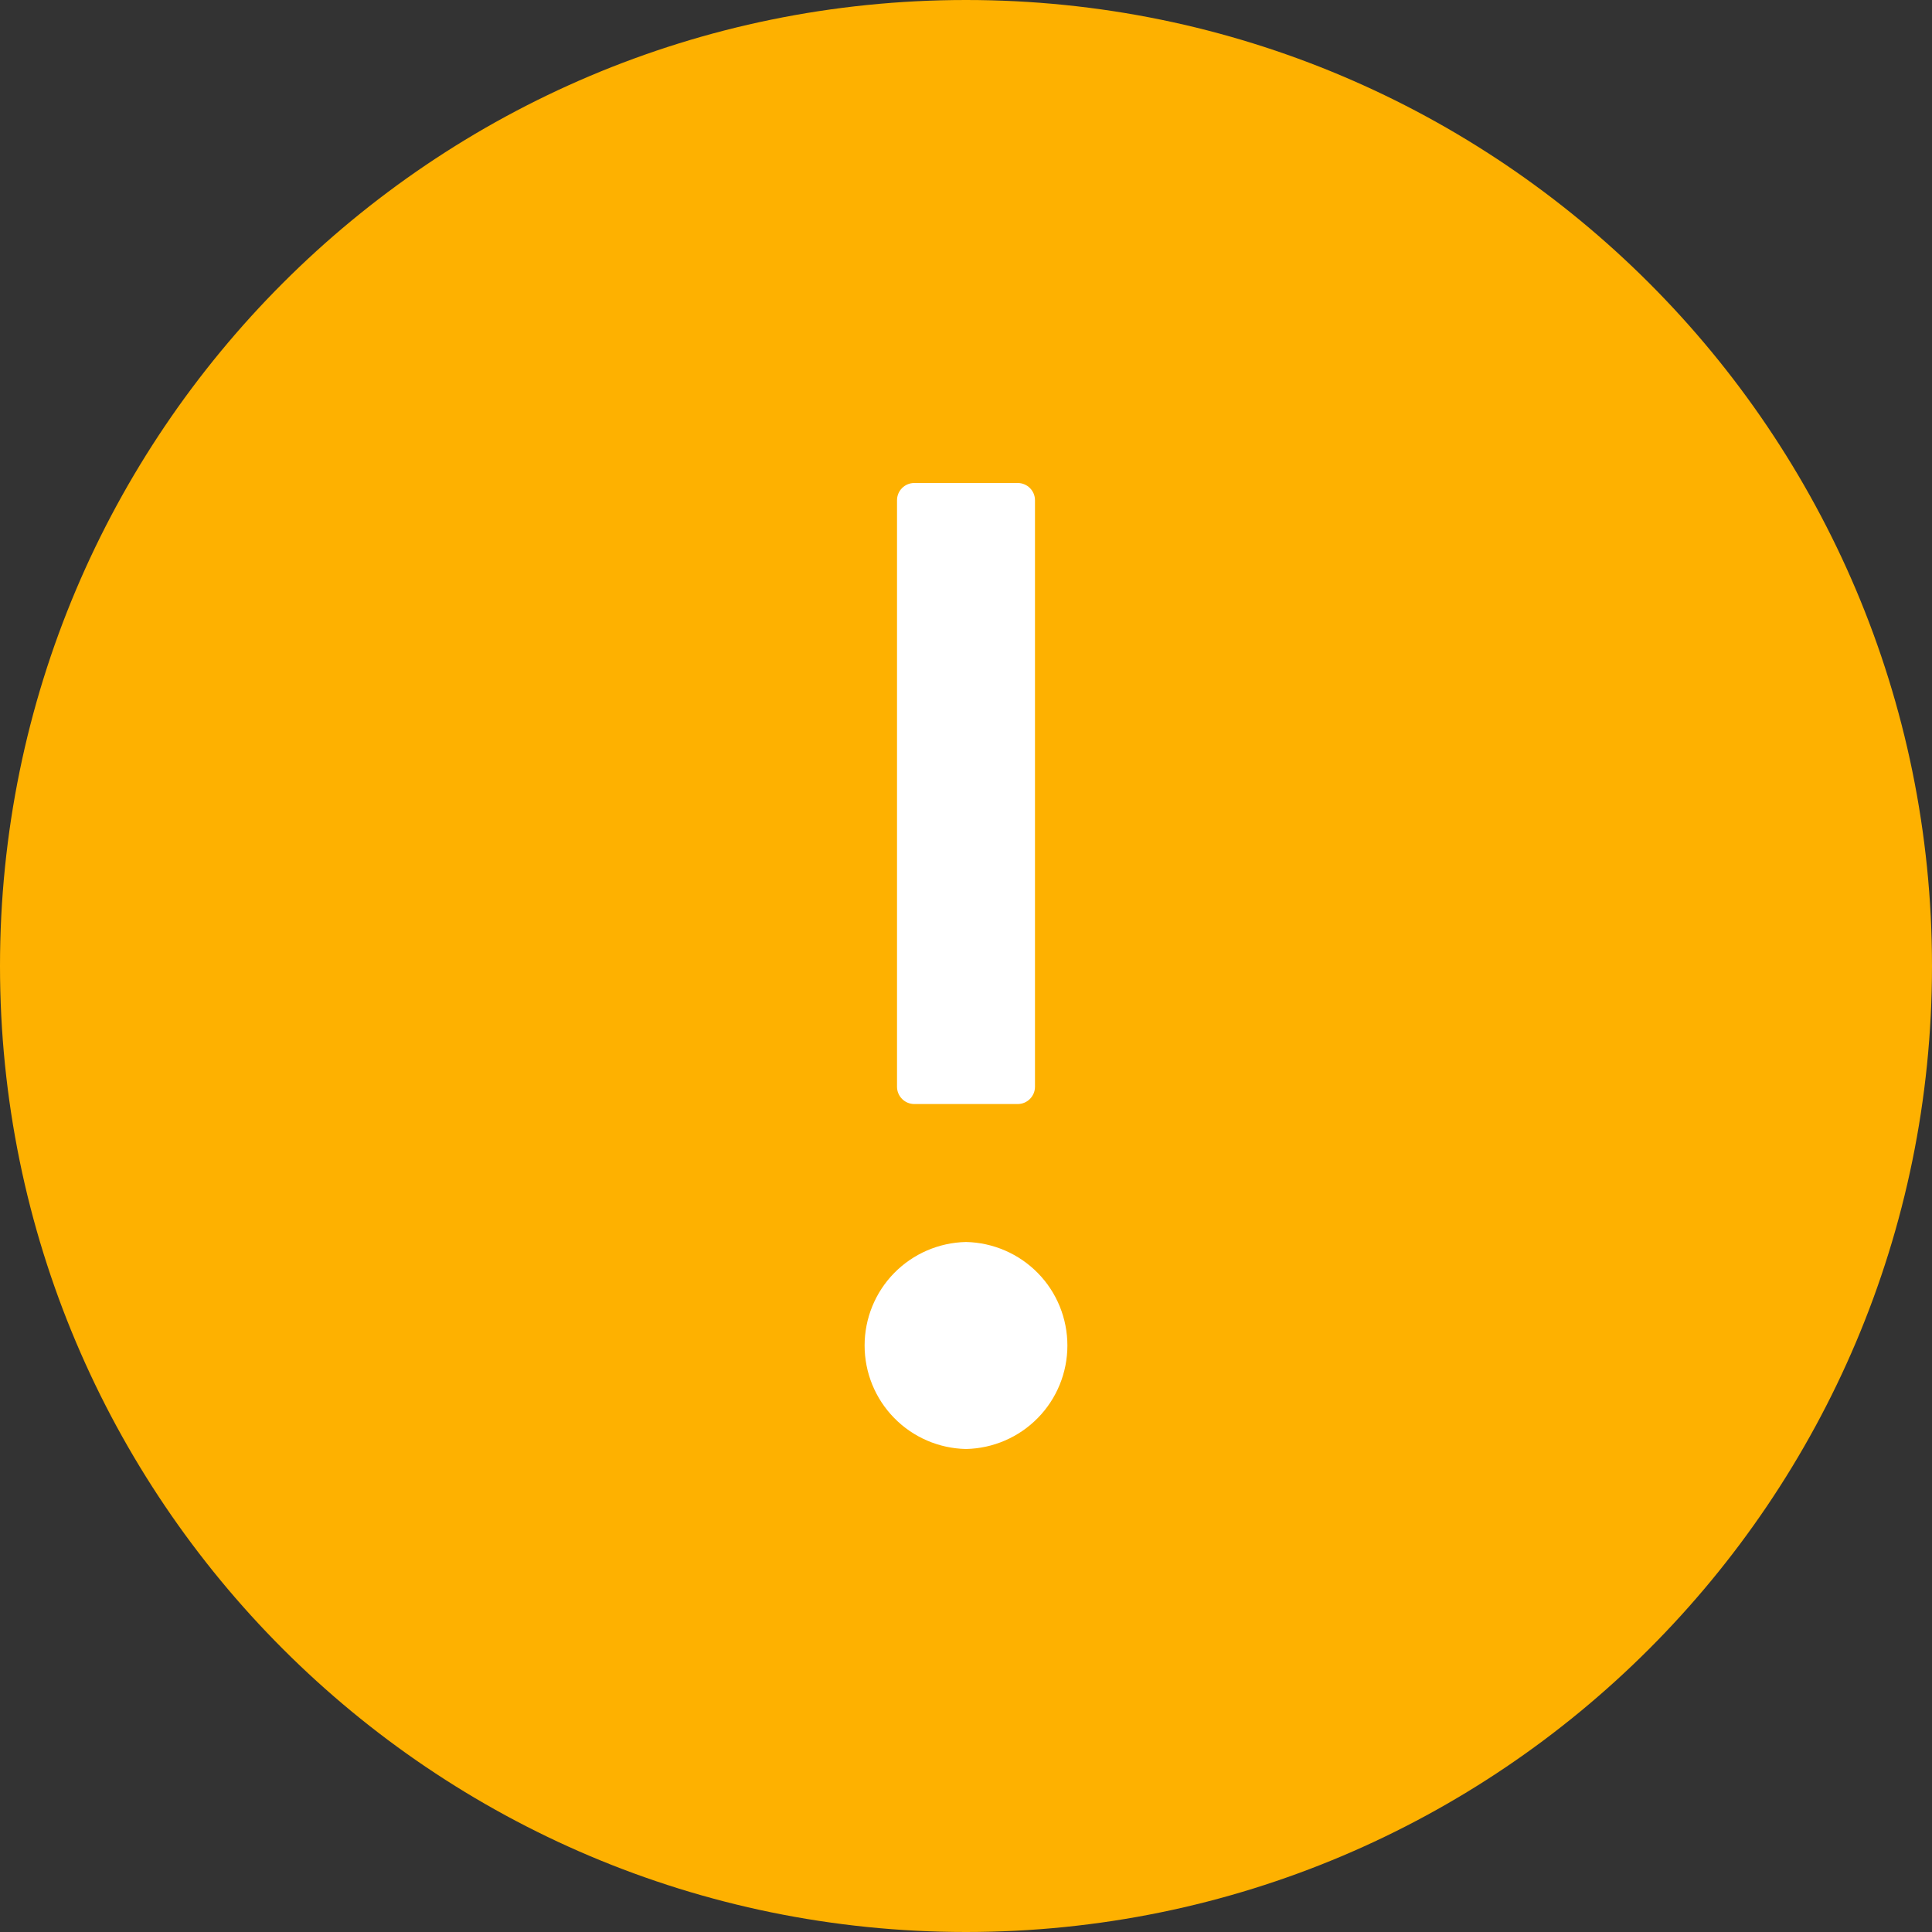 <svg width="27" height="27" viewBox="0 0 27 27" fill="none" xmlns="http://www.w3.org/2000/svg">
<rect x="0" y="0" width="27" height="27" fill="#333333" stroke="none"/>
<circle cx="13.145" cy="13.145" r="9.592" fill="white"/>
<path d="M13.5 0C6.045 0 0 6.045 0 13.5C0 20.955 6.045 27 13.5 27C20.955 27 27 20.955 27 13.5C27 6.045 20.955 0 13.5 0ZM12.536 6.991C12.536 6.858 12.644 6.75 12.777 6.75H14.223C14.356 6.75 14.464 6.858 14.464 6.991V15.188C14.464 15.32 14.356 15.429 14.223 15.429H12.777C12.644 15.429 12.536 15.32 12.536 15.188V6.991ZM13.5 20.25C13.121 20.242 12.761 20.087 12.496 19.816C12.231 19.546 12.083 19.182 12.083 18.804C12.083 18.425 12.231 18.061 12.496 17.791C12.761 17.521 13.121 17.365 13.5 17.357C13.879 17.365 14.239 17.521 14.504 17.791C14.769 18.061 14.917 18.425 14.917 18.804C14.917 19.182 14.769 19.546 14.504 19.816C14.239 20.087 13.879 20.242 13.5 20.25Z" fill="#FEB100"/>
</svg>

